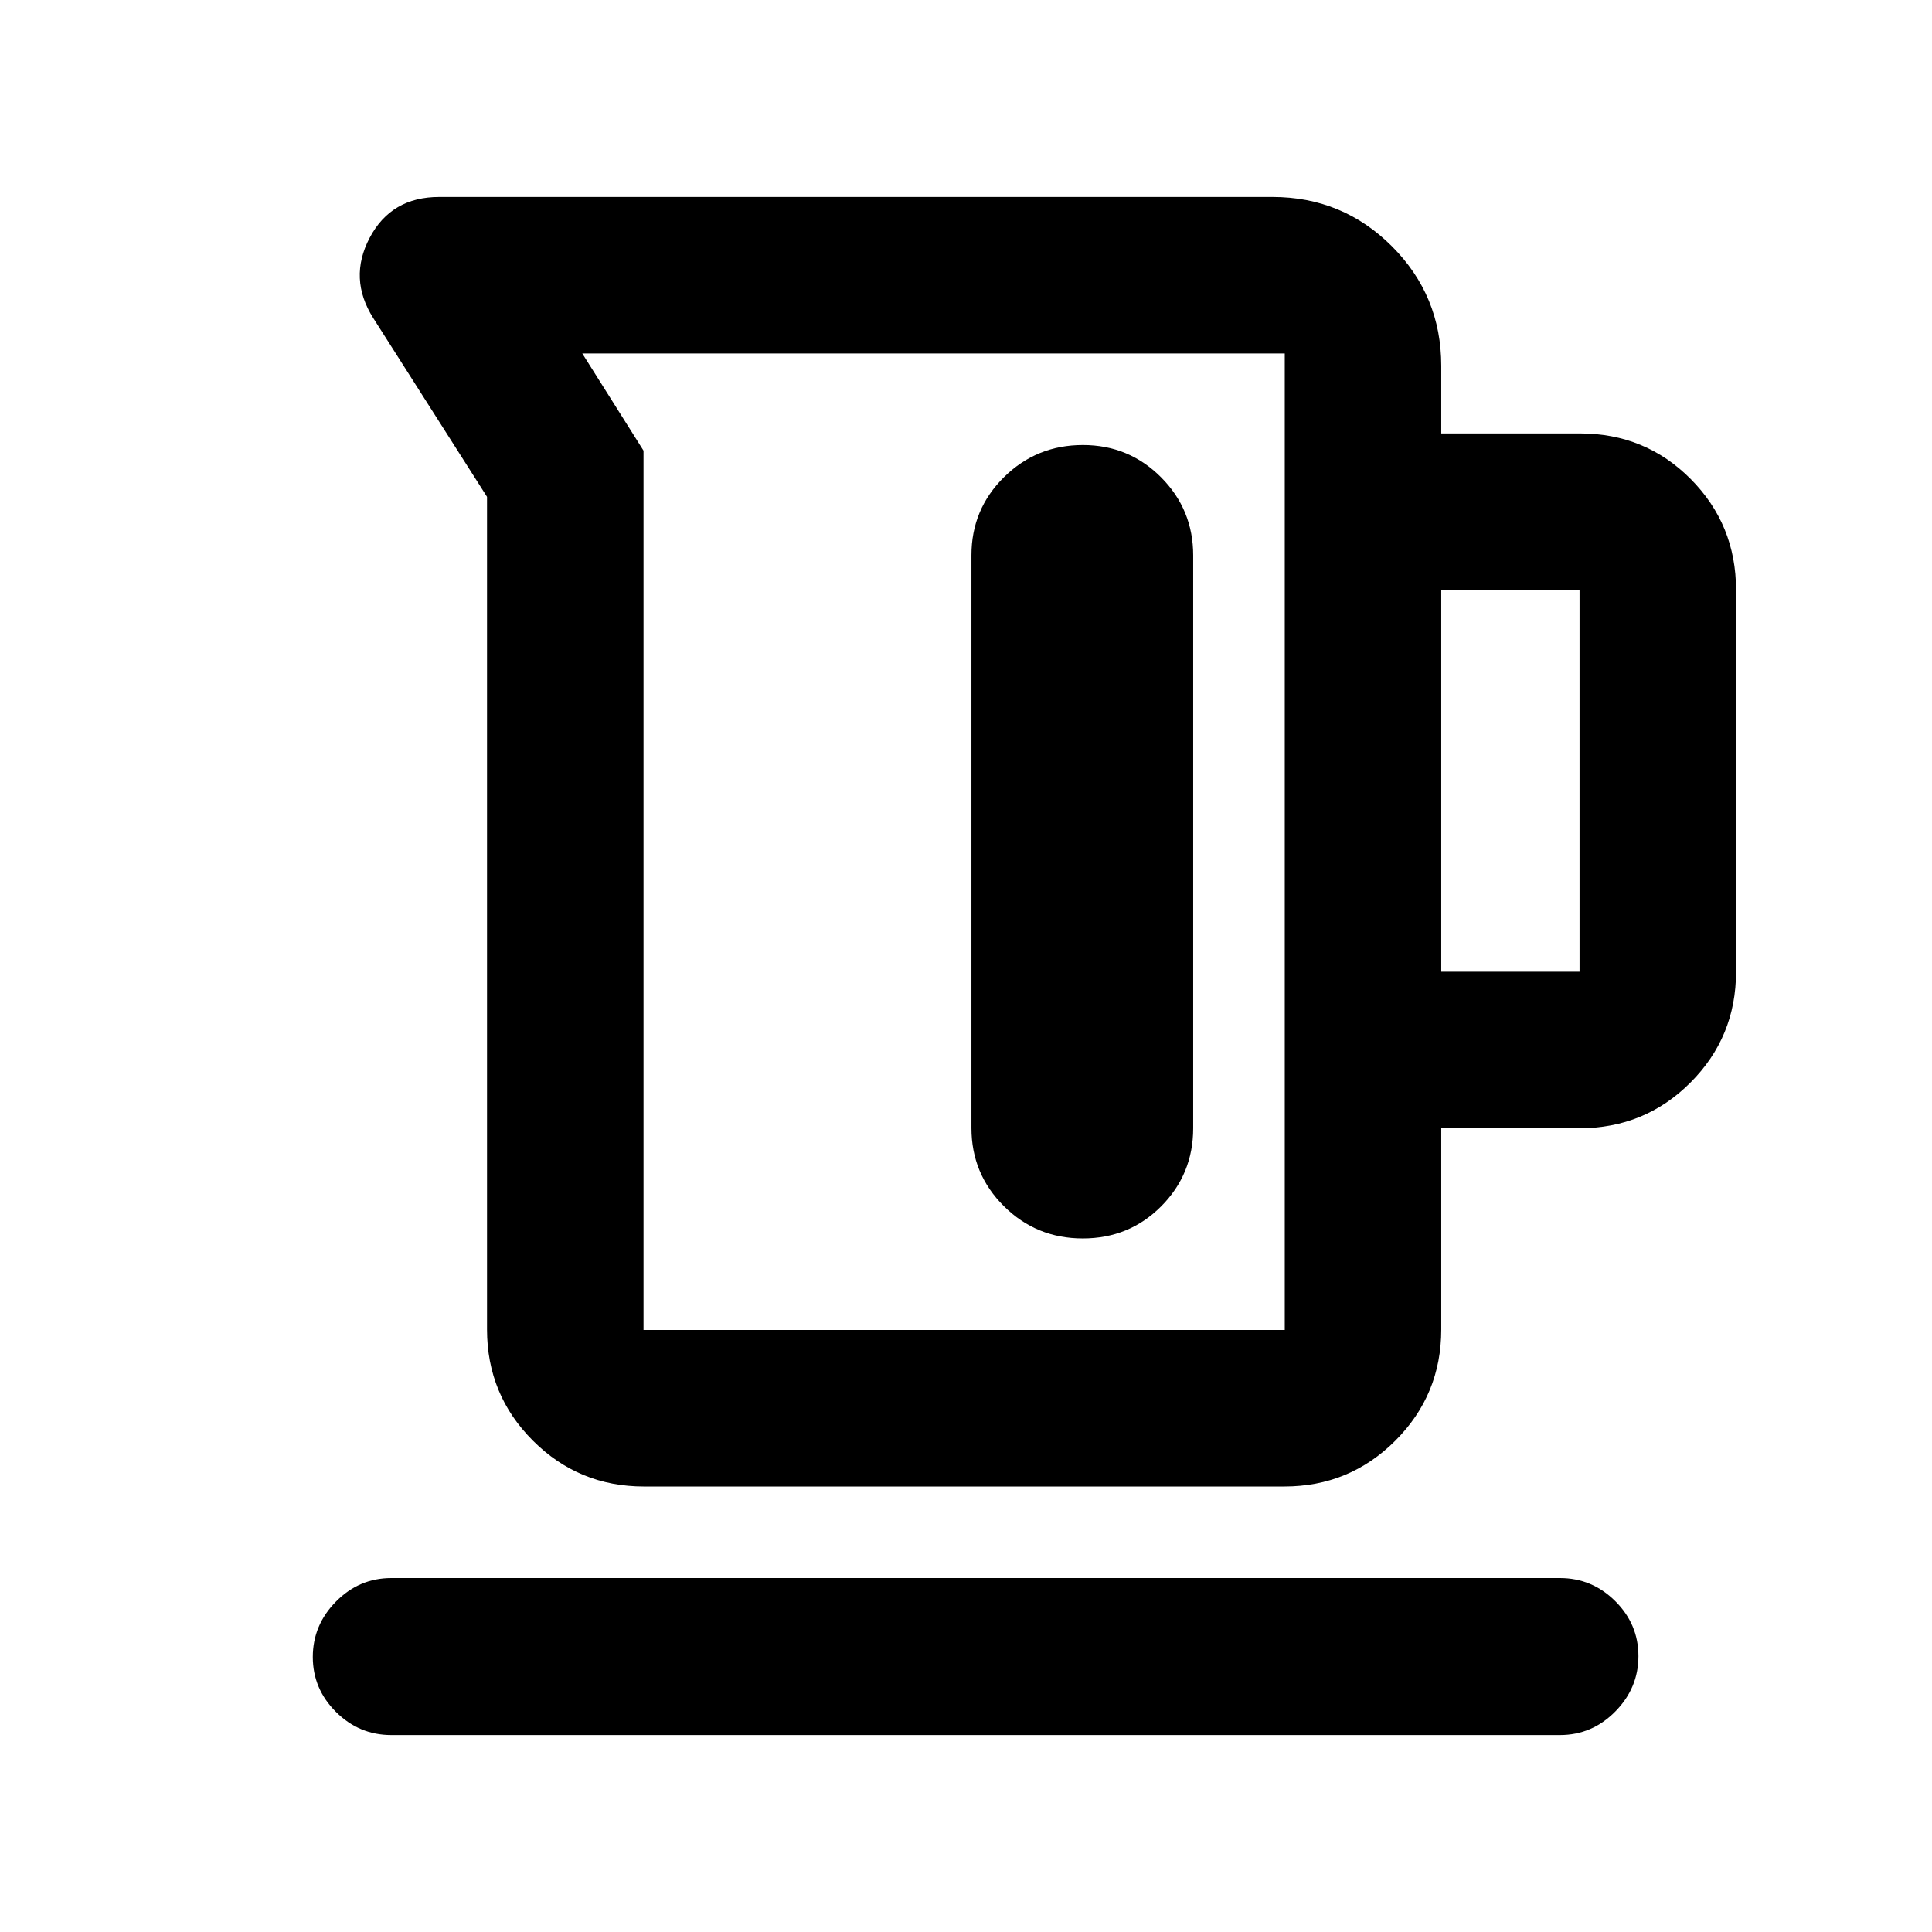 <svg xmlns="http://www.w3.org/2000/svg" height="20" viewBox="0 -960 960 960" width="20"><path d="M242-299.37v-413.76l-56.54-88.83q-12.44-19.65-1.76-39.91 10.69-20.26 34.54-20.26h414q34.88 0 59.4 24.51 24.51 24.52 24.51 59.4v33.59h68.93q32.51 0 55.03 22.67 22.52 22.67 22.52 55.09v189.72q0 32.42-22.67 55.09t-55.09 22.67h-68.72v100.02q0 32.42-22.79 55.21t-55.21 22.79H320q-32.42 0-55.21-22.79T242-299.37Zm77.76.24h318.63v-485.24H289.33l30.43 48.29v436.95Zm396.39-178.02h68.72v-189.72h-68.72v189.72ZM538.09-738.87q-23.05 0-39.22 15.97-16.17 15.98-16.17 38.8v284.59q0 22.82 16.13 38.85 16.14 16.03 39.2 16.03 23.06 0 38.96-15.97 15.9-15.98 15.9-38.8V-684q0-22.82-15.98-38.84-15.99-16.03-38.82-16.03Zm-343.66 641q-15.95 0-27.47-11.46-11.53-11.47-11.53-27.33 0-15.86 11.53-27.54 11.52-11.67 27.47-11.67h580.7q15.95 0 27.48 11.46 11.52 11.47 11.52 27.33 0 15.86-11.52 27.54-11.53 11.67-27.48 11.67h-580.7ZM463.98-542Z"/></svg>